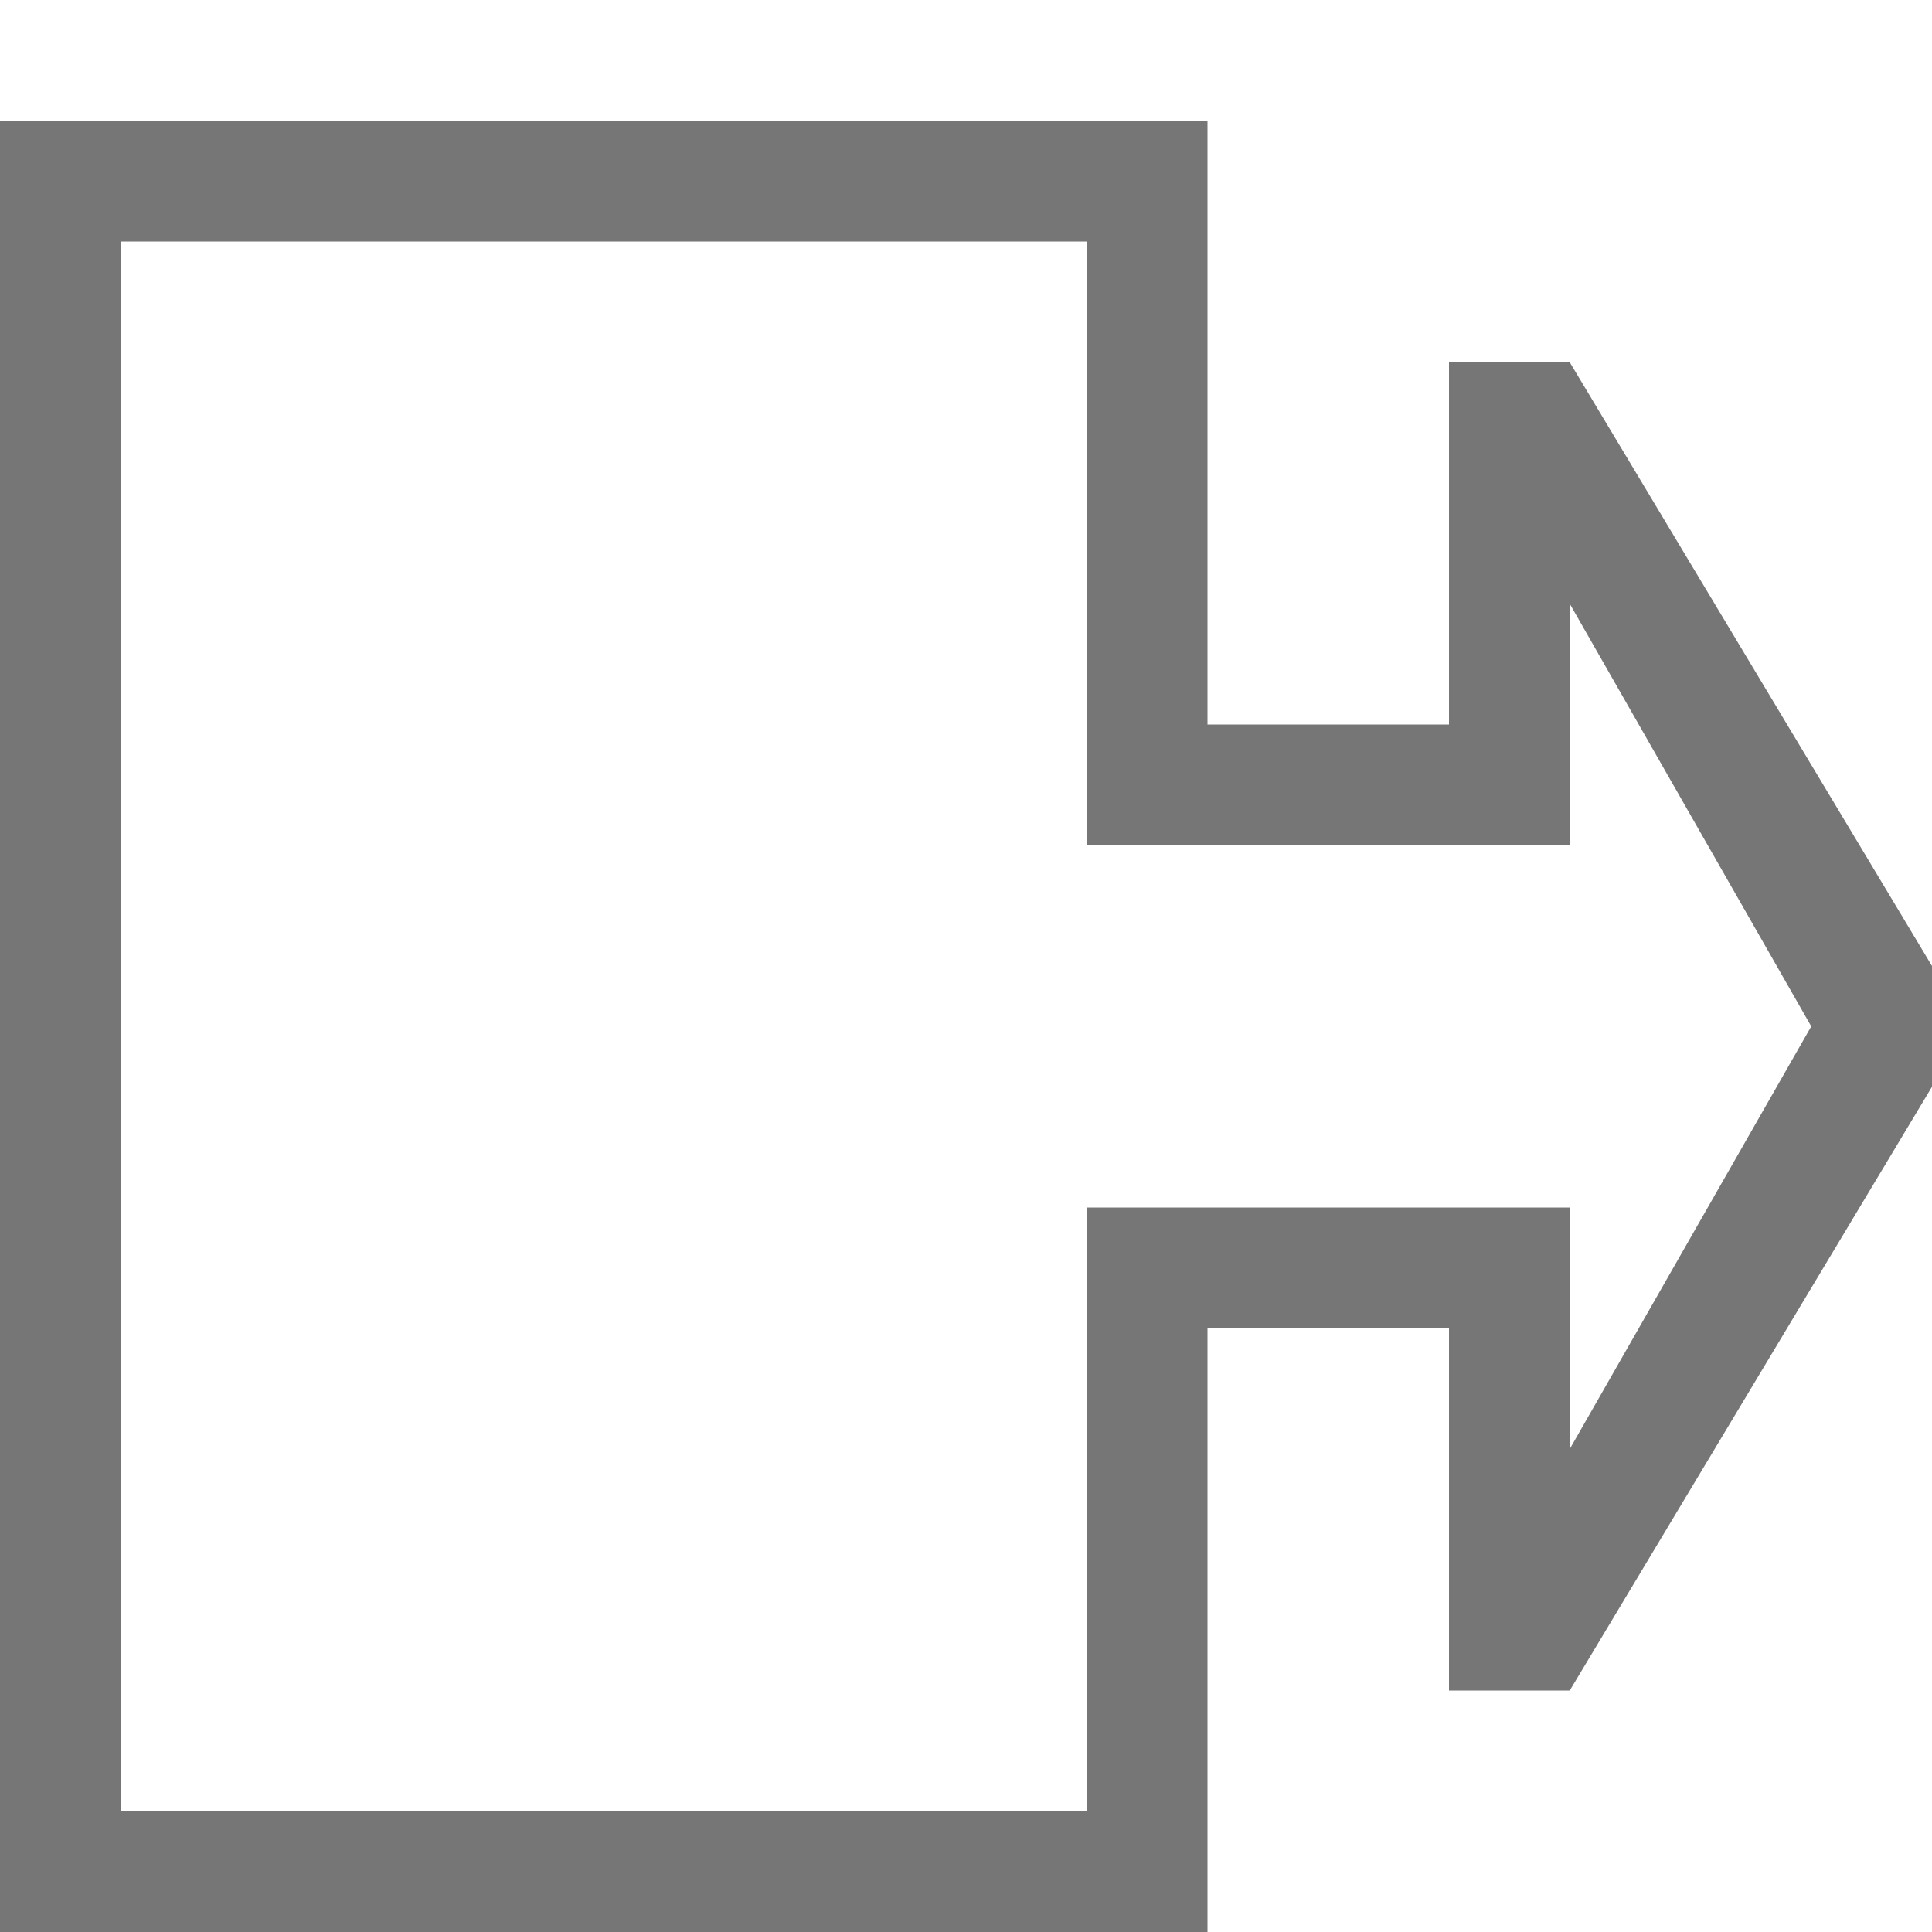 <?xml version="1.0" encoding="UTF-8"?>
<svg viewBox="0 0 16 16" version="1.1" xmlns="http://www.w3.org/2000/svg" xmlns:xlink="http://www.w3.org/1999/xlink">
    <!-- Generator: Sketch 52.6 (67491) - http://www.bohemiancoding.com/sketch -->
    <title>block arrows-right arrow callout</title>
    <desc>Created with Sketch.</desc>
    <g id="block-arrows-right-arrow-callout" stroke="none" stroke-width="1" fill="none" fill-rule="evenodd">
        <g id="4.22" transform="translate(0, 1)" fill="#767676" fill-rule="nonzero">
            <path d="M1.5,6.5 L1.5,14.5 L14.5,14.5 L14.5,6.5 L9.5,6.5 L9.5,2.5 L11.5,2.5 L8,0.5 L4.5,2.5 L6.5,2.5 L6.5,6.5 L1.5,6.5 Z M0.5,5.5 L5.5,5.5 L5.5,3.5 L2.5,3.5 L2.5,2.5 L7.5,-0.5 L8.5,-0.5 L13.5,2.5 L13.5,3.5 L10.5,3.5 L10.5,5.5 L15.5,5.5 L15.5,15.5 L0.5,15.5 L0.5,5.5 Z" id="5.21" transform="translate(8, 7.5) scale(-1, 1) rotate(-90) translate(-8, -7.5) "></path>
        </g>
    </g>
</svg>